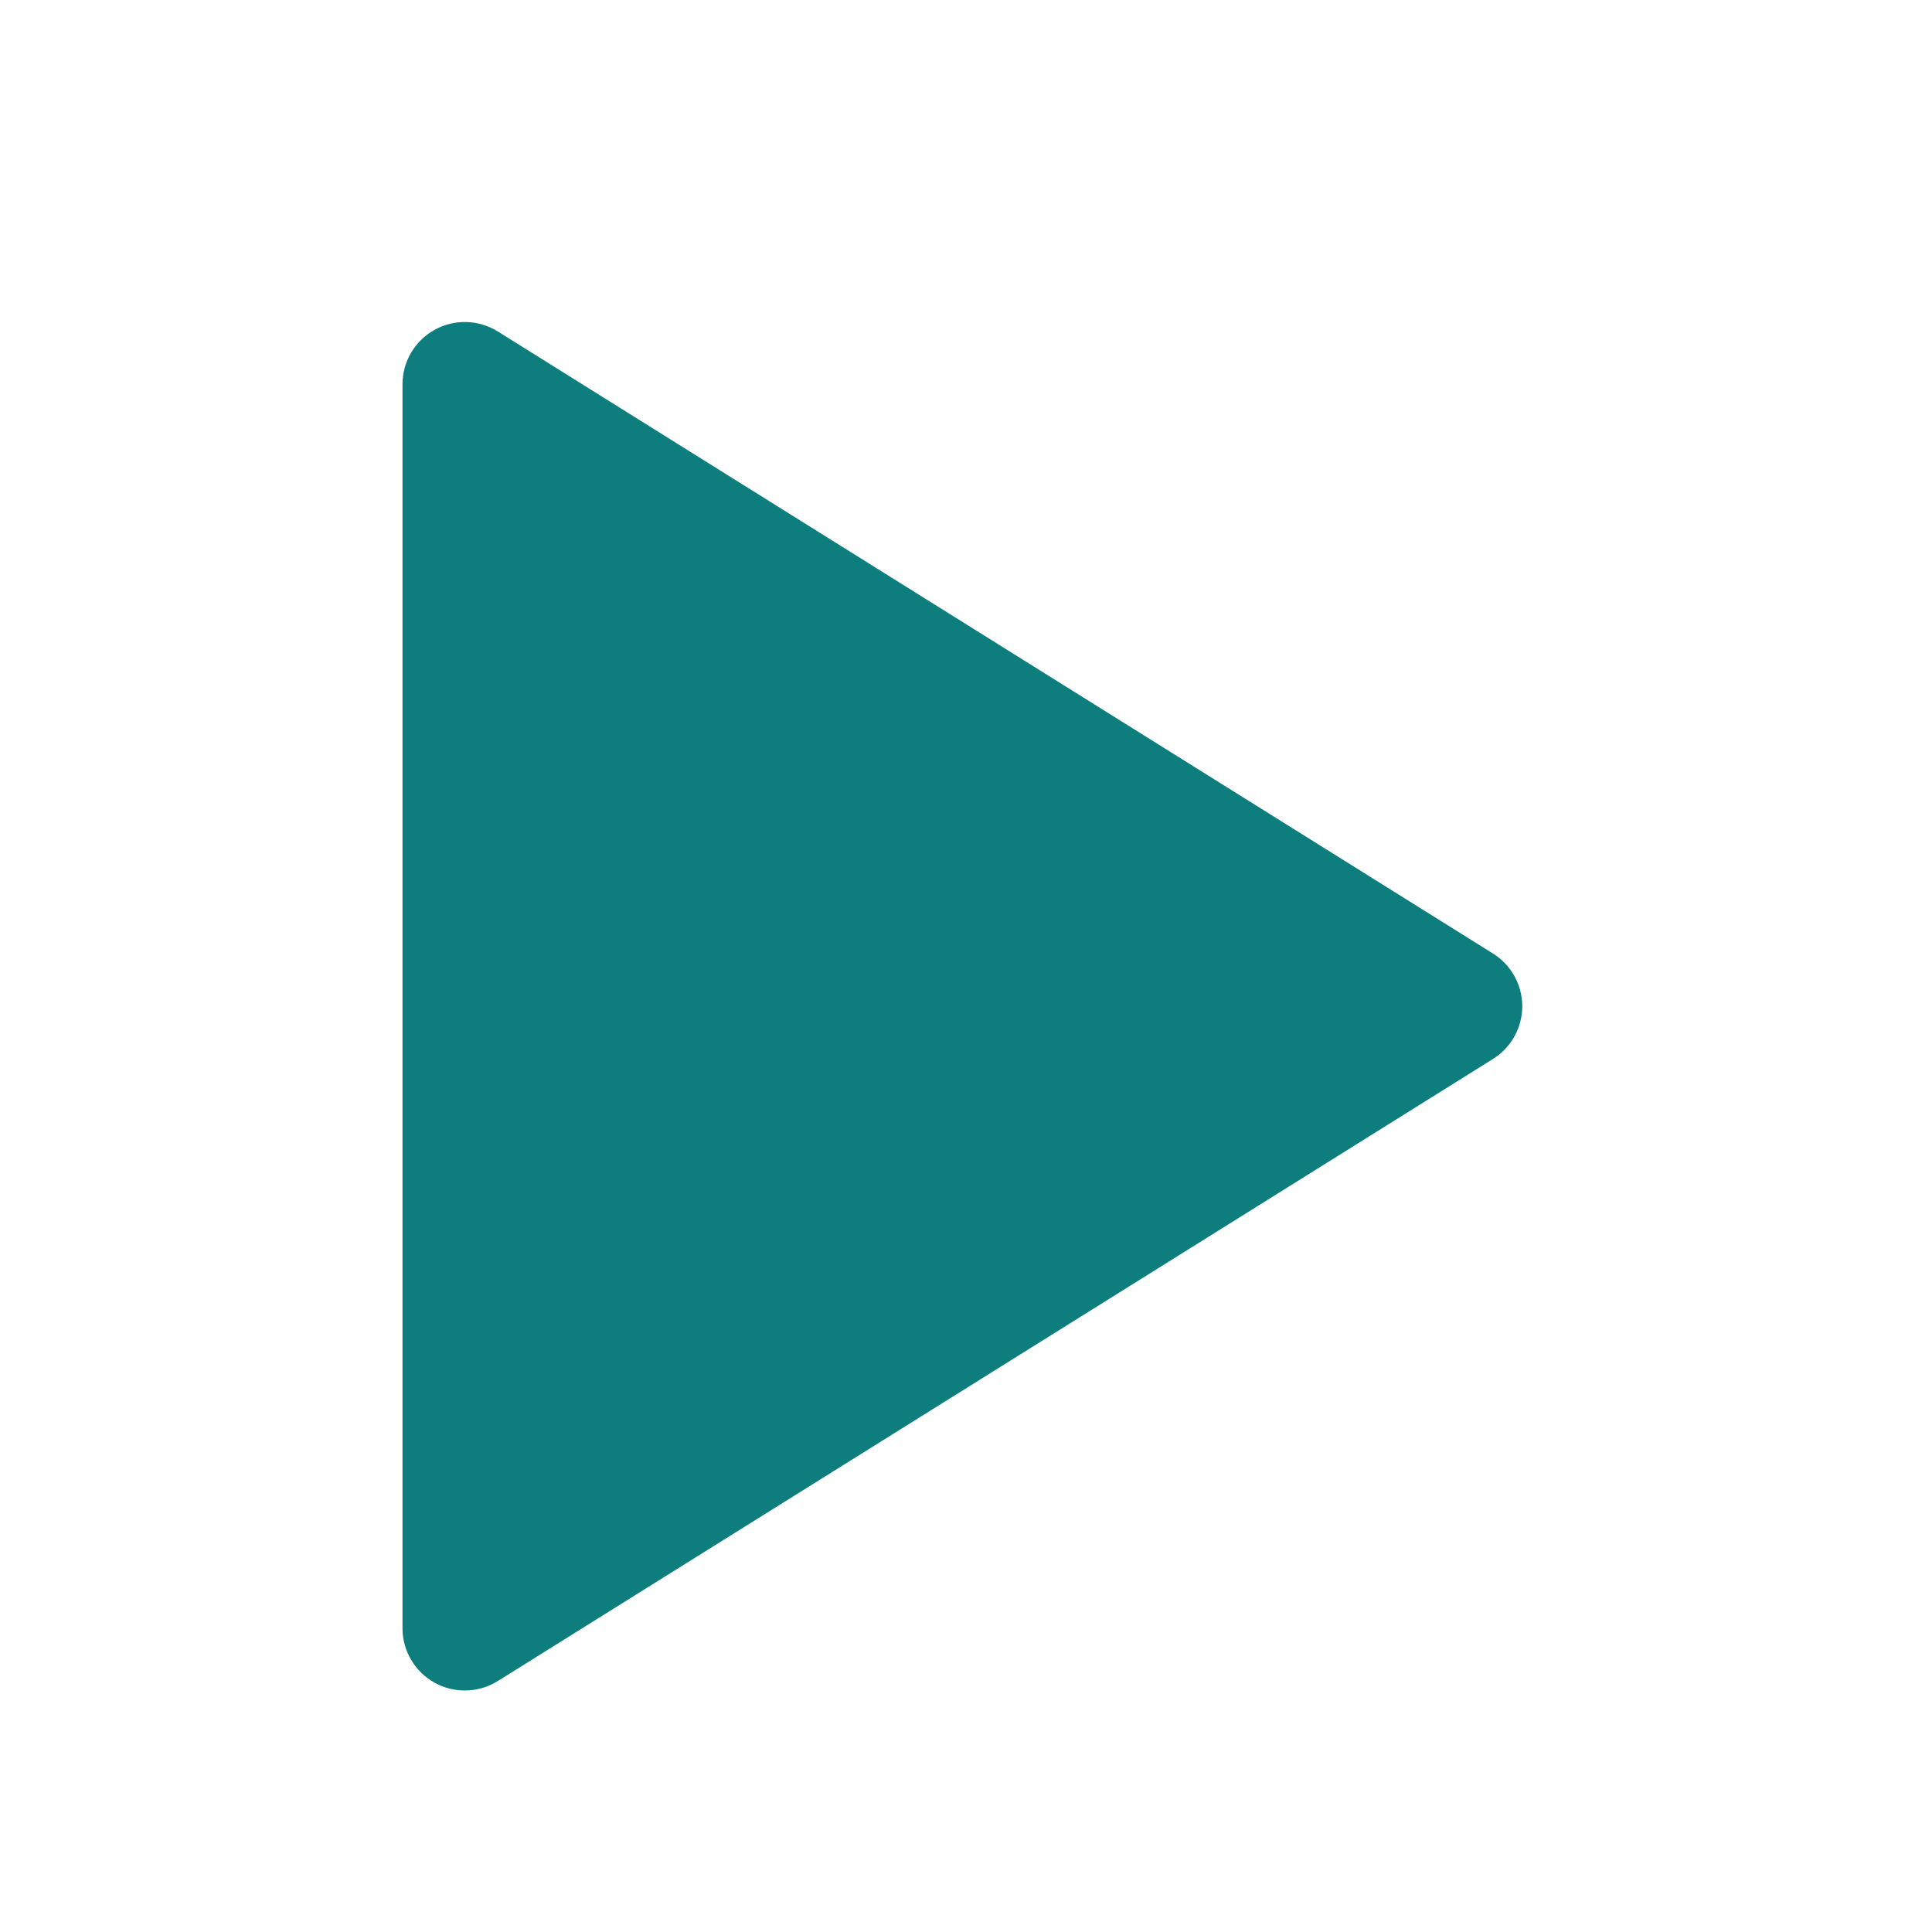 <svg width="24" height="24" viewBox="0 0 24 24" fill="none" xmlns="http://www.w3.org/2000/svg">
<path d="M5.399 20.903C5.515 20.968 5.644 21 5.773 21C5.916 21 6.058 20.961 6.183 20.883L18.546 13.155C18.772 13.014 18.91 12.767 18.91 12.5C18.91 12.234 18.772 11.986 18.546 11.845L6.183 4.117C5.944 3.969 5.644 3.961 5.399 4.097C5.153 4.233 5 4.492 5 4.773V20.227C5 20.508 5.153 20.767 5.399 20.903Z" fill="#0E7D7D"/>
</svg>

